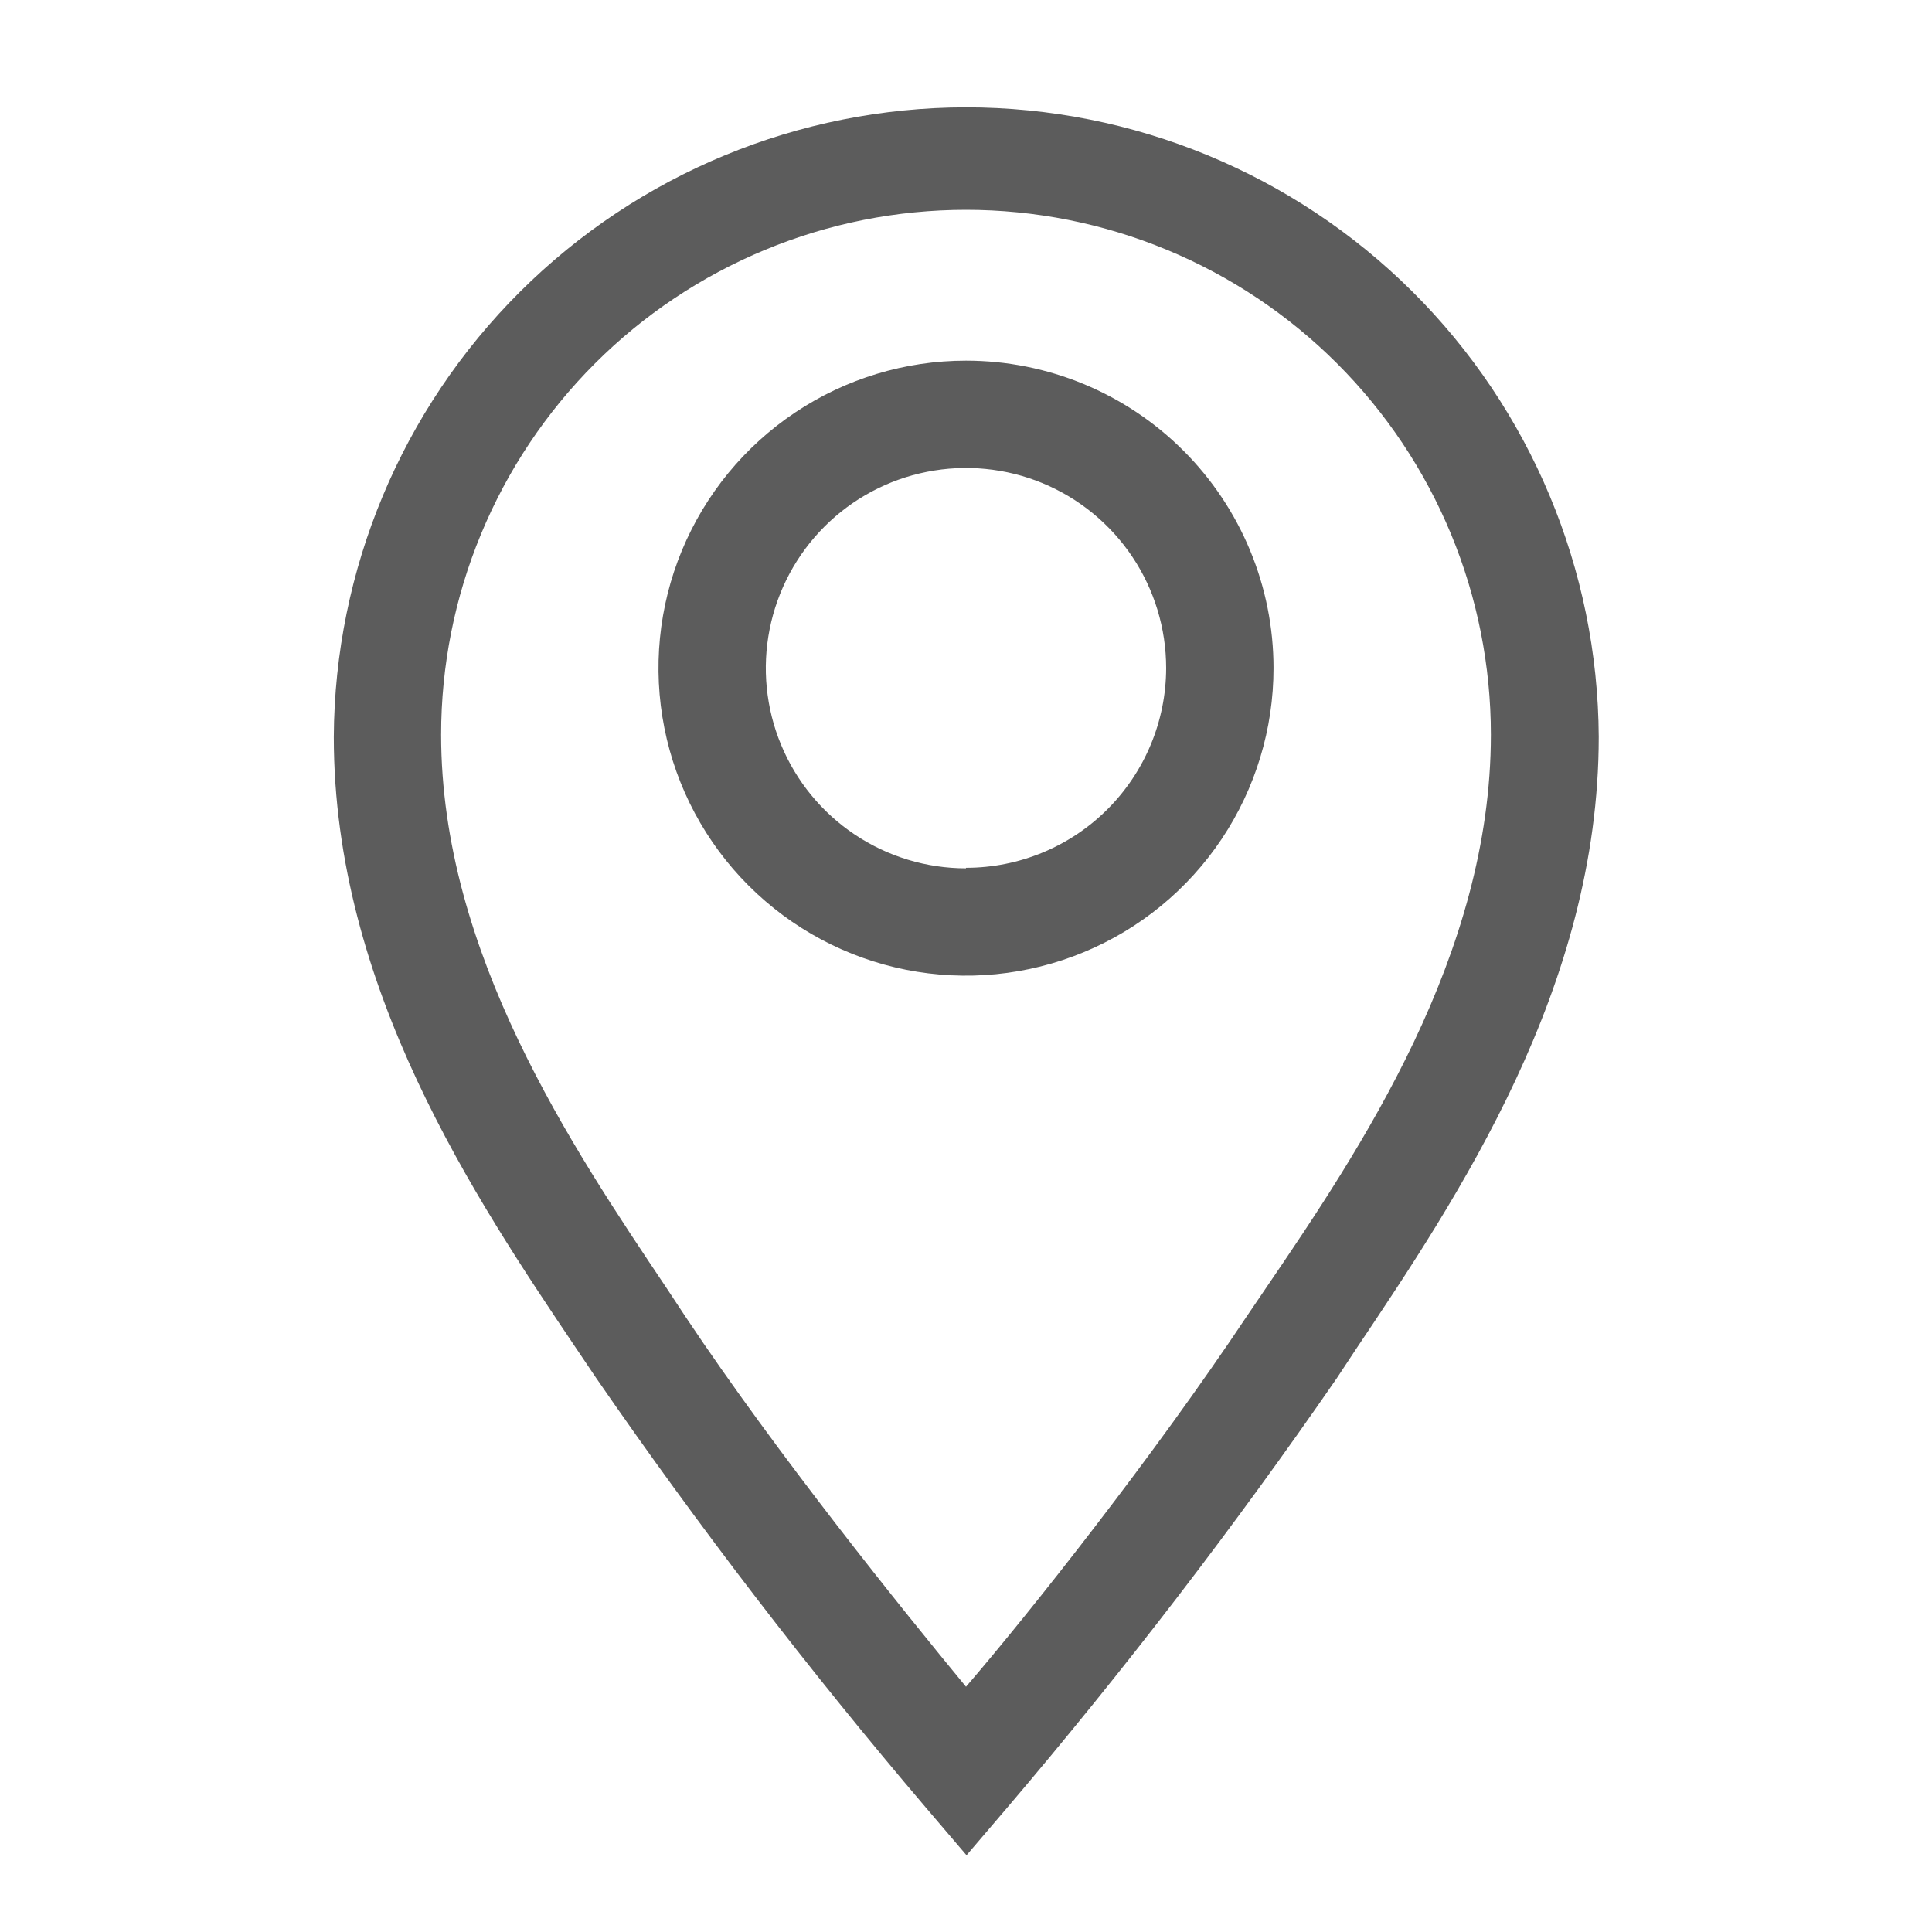 <svg width="40" height="40" viewBox="0 0 40 40" fill="none" xmlns="http://www.w3.org/2000/svg">
<g opacity="0.8">
<path d="M20 7.467C18.741 7.467 17.51 7.84 16.463 8.54C15.416 9.239 14.6 10.234 14.118 11.397C13.636 12.56 13.51 13.84 13.756 15.075C14.001 16.31 14.608 17.445 15.498 18.335C16.389 19.226 17.523 19.832 18.758 20.078C19.993 20.323 21.273 20.197 22.436 19.715C23.6 19.233 24.594 18.418 25.294 17.37C25.993 16.323 26.367 15.092 26.367 13.833C26.367 12.145 25.696 10.525 24.502 9.331C23.308 8.137 21.689 7.467 20 7.467V7.467ZM20 17.978C19.18 17.978 18.379 17.735 17.697 17.279C17.016 16.824 16.485 16.177 16.171 15.419C15.857 14.662 15.775 13.829 15.935 13.025C16.095 12.221 16.49 11.482 17.069 10.903C17.649 10.323 18.387 9.928 19.191 9.769C19.995 9.609 20.829 9.691 21.586 10.004C22.343 10.318 22.991 10.849 23.446 11.531C23.901 12.212 24.144 13.014 24.144 13.833C24.142 14.931 23.703 15.982 22.927 16.757C22.15 17.532 21.097 17.967 20 17.967V17.978Z" fill="#333333"/>
<path d="M20 2.222C16.539 2.225 13.22 3.597 10.768 6.039C8.315 8.481 6.929 11.795 6.911 15.255C6.911 20.444 9.822 24.789 11.956 27.956L12.345 28.533C14.467 31.61 16.744 34.576 19.167 37.422L20.011 38.411L20.856 37.422C23.278 34.576 25.555 31.609 27.678 28.533L28.067 27.944C30.189 24.778 33.1 20.444 33.1 15.255C33.082 11.793 31.695 8.478 29.24 6.035C26.785 3.593 23.463 2.222 20 2.222V2.222ZM26.211 26.667L25.811 27.256C23.9 30.122 21.367 33.333 20 34.922C18.689 33.333 16.1 30.122 14.189 27.256L13.8 26.667C11.833 23.733 9.133 19.722 9.133 15.211C9.133 13.784 9.414 12.371 9.961 11.053C10.507 9.734 11.307 8.536 12.316 7.527C13.325 6.518 14.523 5.718 15.841 5.172C17.16 4.625 18.573 4.344 20 4.344C21.427 4.344 22.84 4.625 24.159 5.172C25.477 5.718 26.675 6.518 27.684 7.527C28.693 8.536 29.493 9.734 30.04 11.053C30.586 12.371 30.867 13.784 30.867 15.211C30.867 19.767 28.178 23.778 26.211 26.667V26.667Z" fill="#333333"/>
</g>
</svg>
